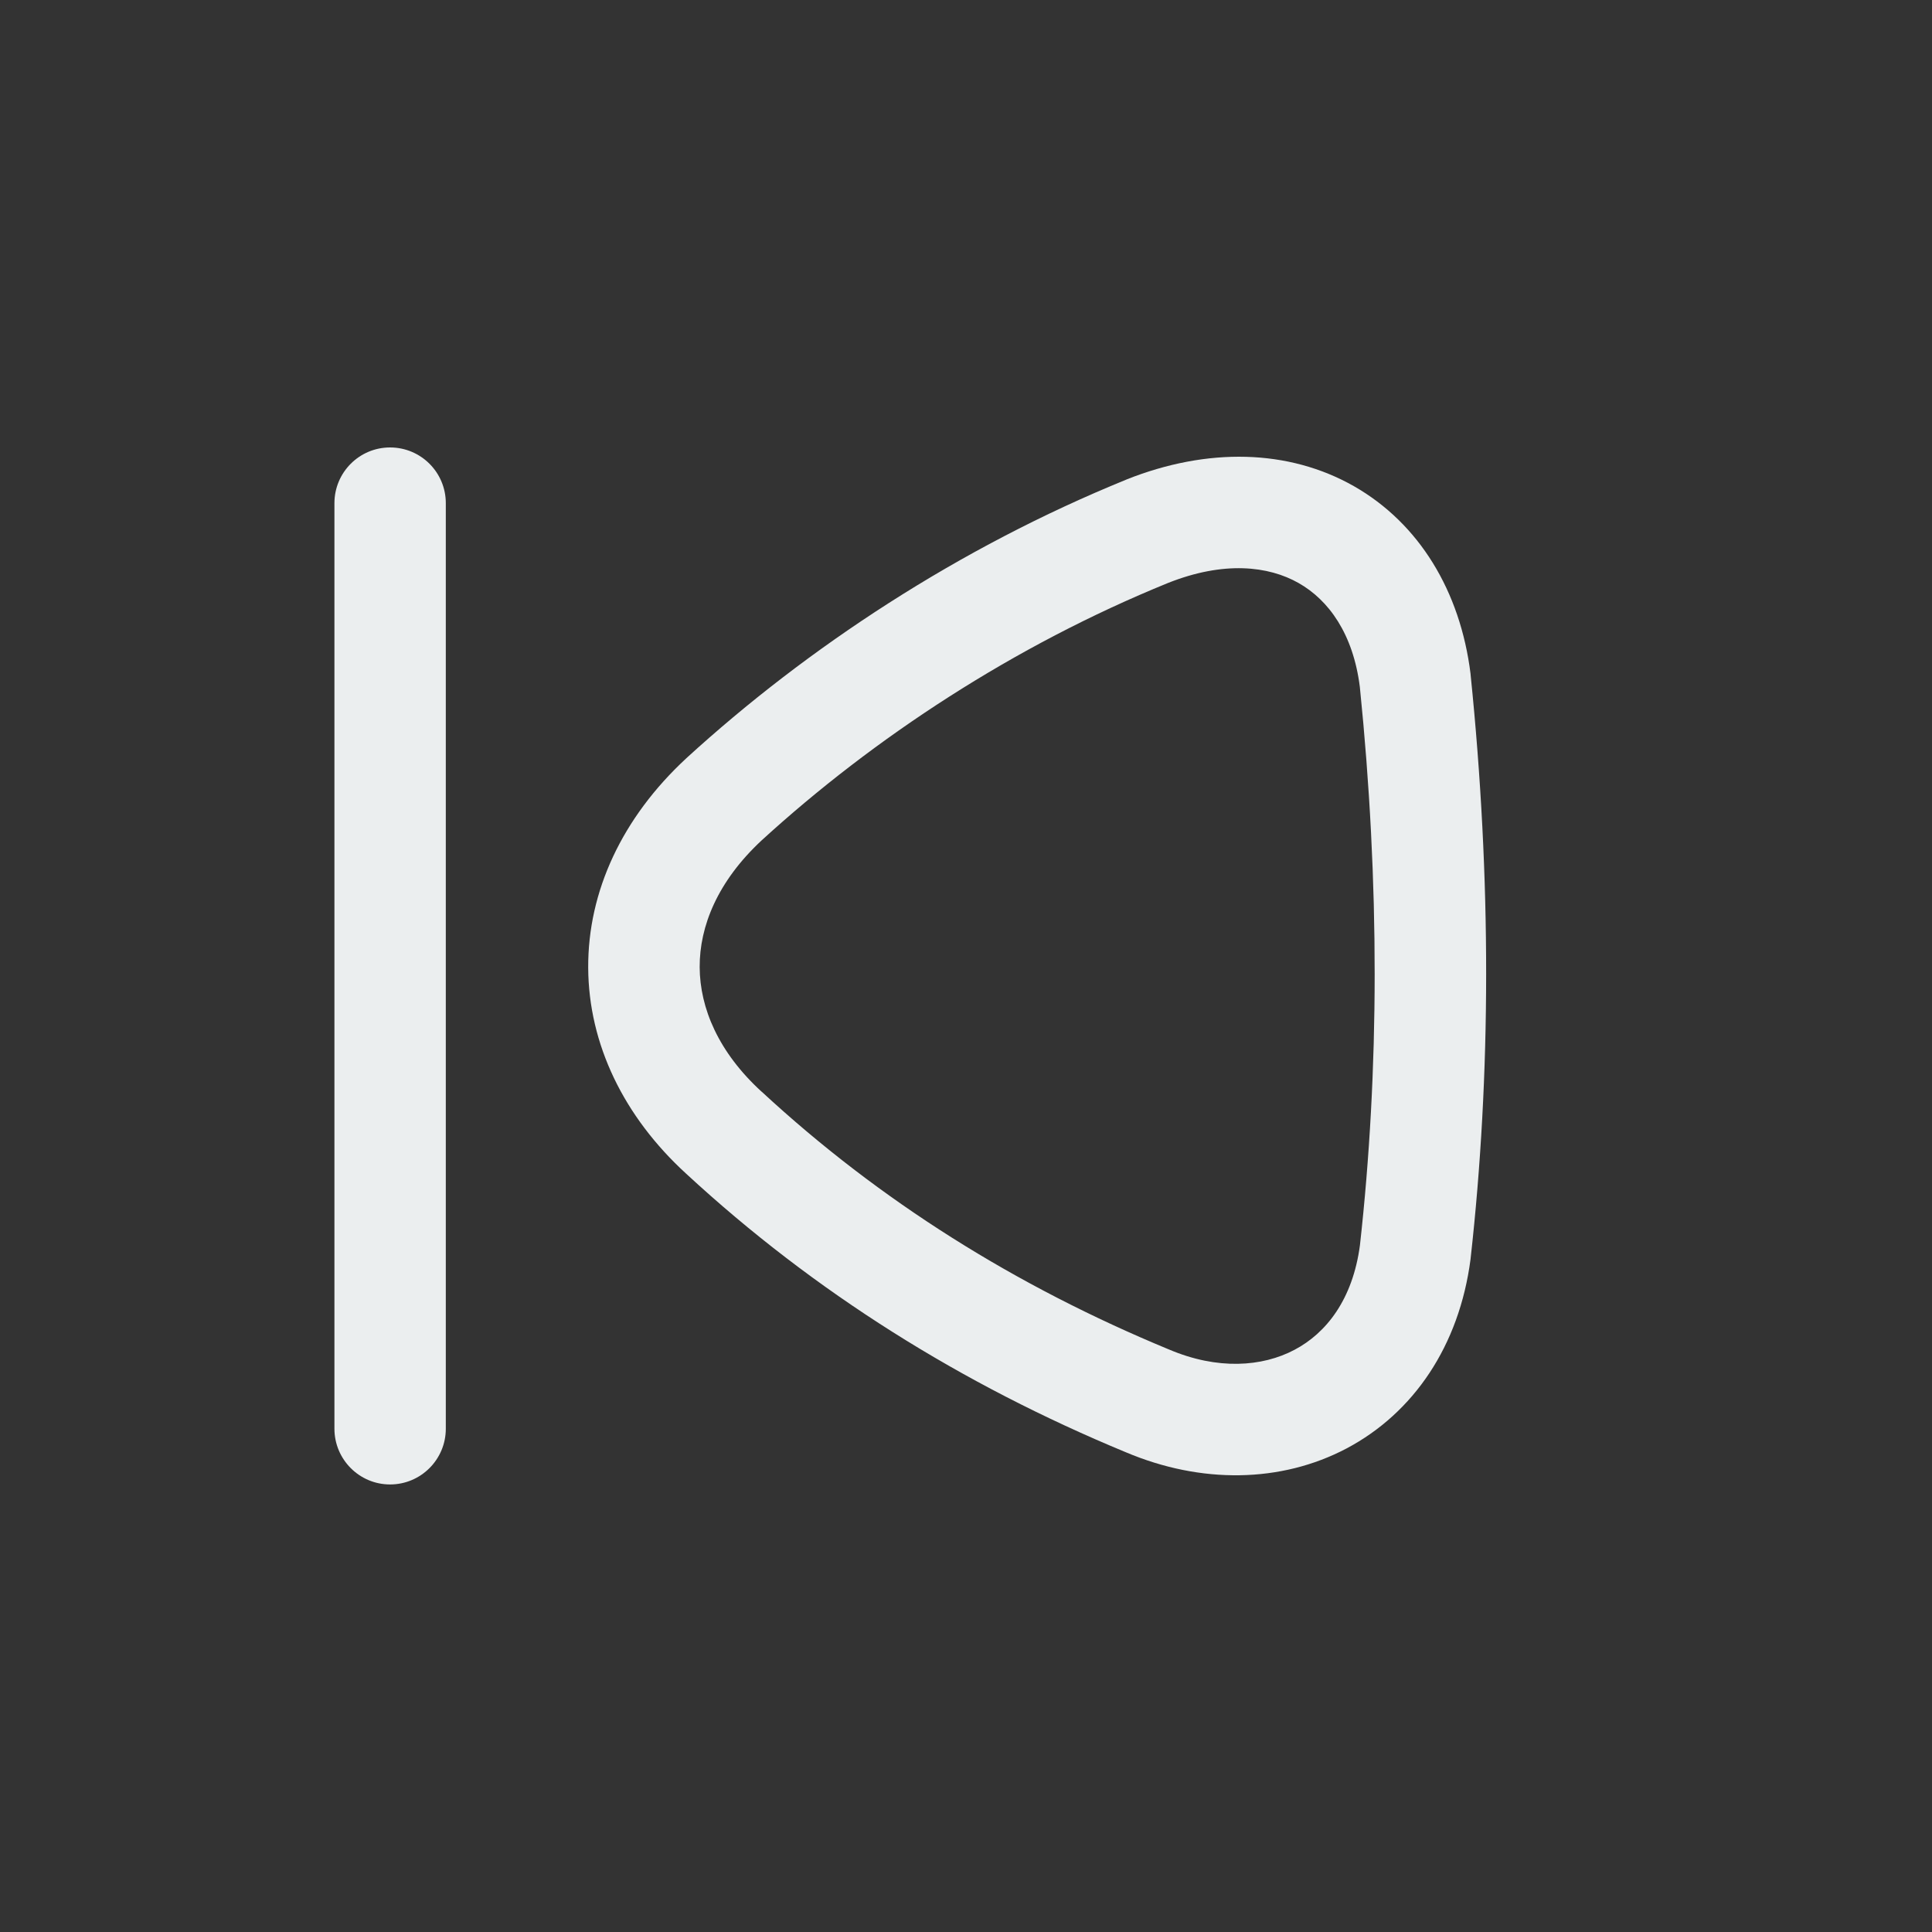<svg width="20" height="20" viewBox="0 0 20 20" fill="none" xmlns="http://www.w3.org/2000/svg">
<rect x="0" y="0" width="20" height="20" fill="#333333" stroke="none"/>
<path fill-rule="evenodd" clip-rule="evenodd" d="M4.038 4.632C4.357 4.632 4.615 4.89 4.615 5.209V14.79C4.615 15.108 4.357 15.367 4.038 15.367C3.72 15.367 3.462 15.108 3.462 14.79V5.209C3.462 4.89 3.72 4.632 4.038 4.632Z" fill="#EBEEEF"/>
<path fill-rule="evenodd" clip-rule="evenodd" d="M12.091 6.035C10.498 6.683 9.046 7.638 7.885 8.699C7.428 9.124 7.241 9.589 7.243 10.012C7.245 10.436 7.438 10.893 7.883 11.3L7.886 11.302C9.108 12.433 10.518 13.315 12.097 13.968L12.102 13.97C12.603 14.183 13.065 14.151 13.401 13.973C13.729 13.8 14.003 13.453 14.078 12.891C14.279 11.085 14.284 9.144 14.077 7.111C14.008 6.561 13.754 6.212 13.444 6.036C13.131 5.858 12.669 5.805 12.091 6.035ZM14.014 5.032C14.692 5.418 15.117 6.121 15.223 6.975L15.224 6.988C15.44 9.1 15.436 11.127 15.224 13.025L15.223 13.035C15.106 13.933 14.633 14.626 13.942 14.993C13.259 15.354 12.43 15.362 11.653 15.033C9.959 14.332 8.433 13.379 7.103 12.15C6.458 11.56 6.093 10.81 6.089 10.018C6.085 9.224 6.443 8.463 7.102 7.852L7.105 7.849C8.361 6.701 9.929 5.669 11.659 4.965L11.663 4.963C12.499 4.631 13.337 4.648 14.014 5.032Z" fill="#EBEEEF"/>
</svg>
